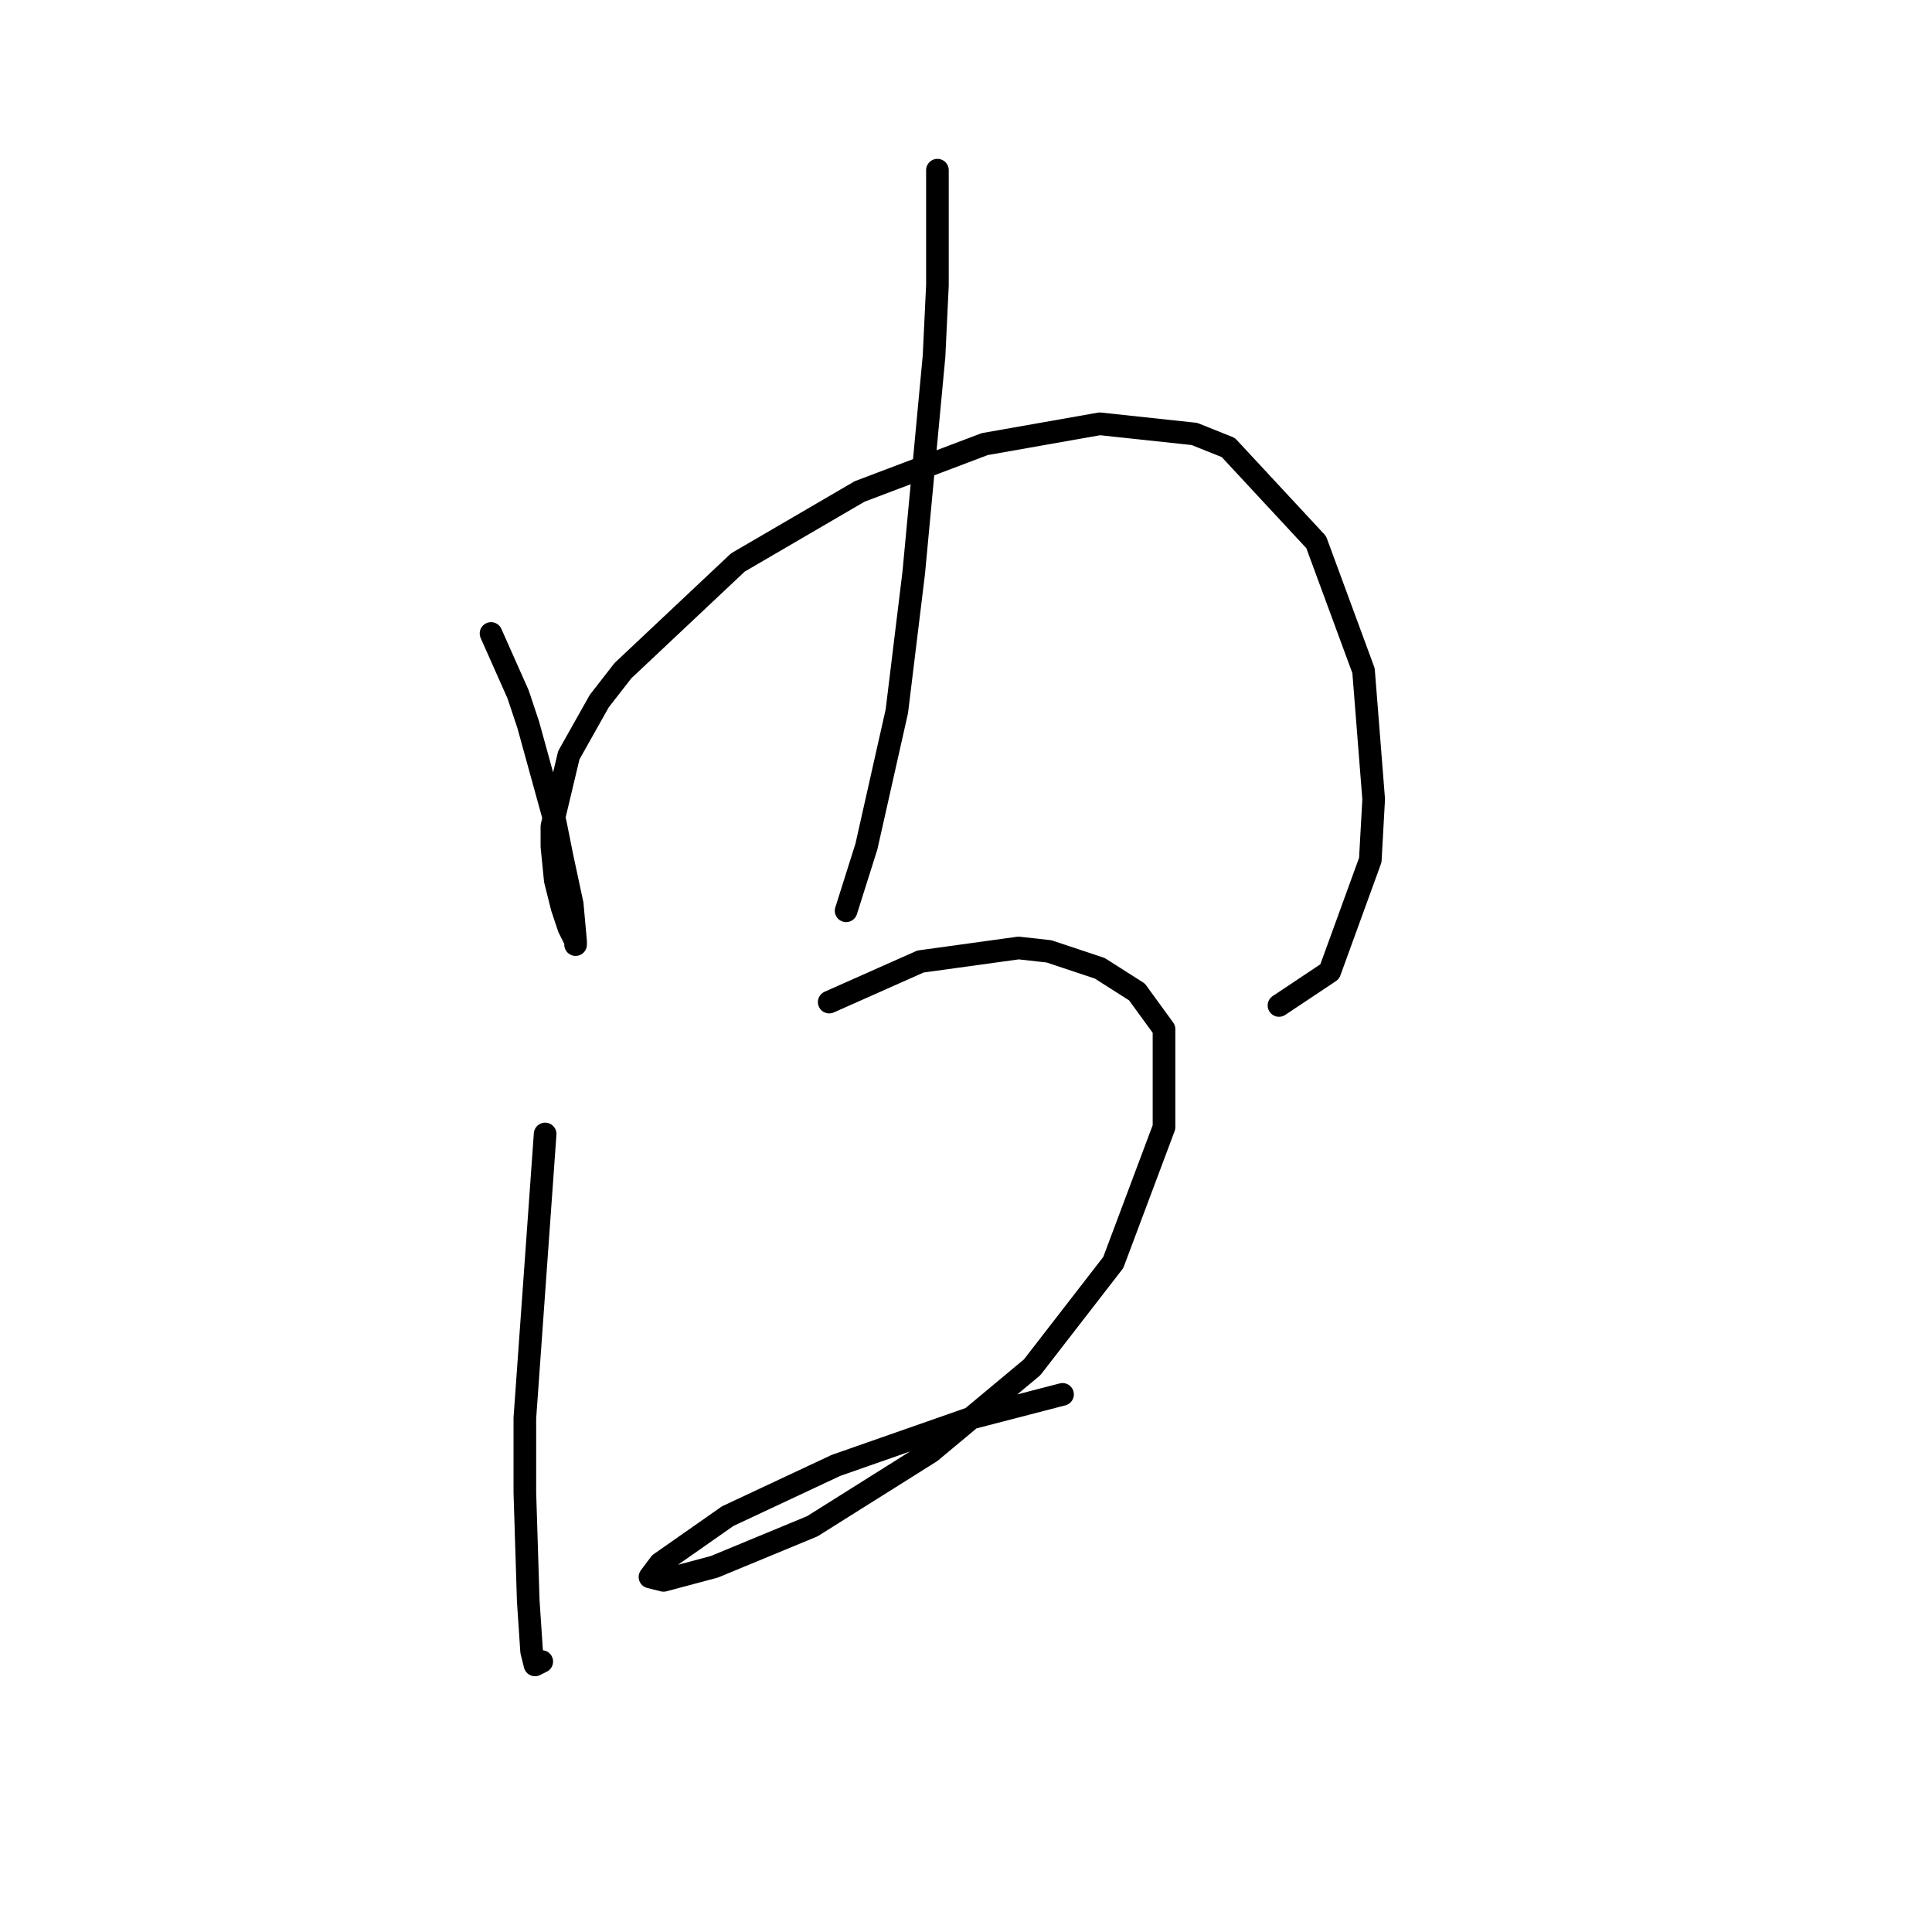 <?xml version="1.0" standalone="no"?>
    <svg width="256" height="256" xmlns="http://www.w3.org/2000/svg" version="1.1">
    <polyline stroke="black" stroke-width="3" stroke-linecap="round" fill="transparent" stroke-linejoin="round" points="65.065 83.939 66.857 87.972 68.65 92.005 69.994 96.038 73.579 109.033 74.475 113.514 75.819 119.787 76.267 124.716 76.267 125.164 76.267 124.716 75.371 122.924 74.475 120.235 73.579 116.65 73.131 112.169 73.131 109.481 75.371 100.071 79.404 92.901 82.541 88.868 97.776 74.529 113.908 65.119 130.488 58.845 145.723 56.157 158.27 57.501 162.751 59.294 174.401 71.84 180.675 88.868 182.019 105.896 181.571 113.962 176.194 128.749 169.472 133.23 169.472 133.23 " />
        <polyline stroke="black" stroke-width="3" stroke-linecap="round" fill="transparent" stroke-linejoin="round" points="124.214 22.549 124.214 30.167 124.214 37.785 123.766 47.195 121.077 75.873 118.837 94.245 114.804 112.169 112.115 120.683 112.115 120.683 " />
        <polyline stroke="black" stroke-width="3" stroke-linecap="round" fill="transparent" stroke-linejoin="round" points="72.234 150.258 70.89 169.078 69.546 187.898 69.546 197.757 69.994 212.096 70.442 218.817 70.89 220.61 71.786 220.162 71.786 220.162 " />
        <polyline stroke="black" stroke-width="3" stroke-linecap="round" fill="transparent" stroke-linejoin="round" points="109.875 132.782 113.908 130.99 117.941 129.197 121.974 127.405 134.969 125.612 139.001 126.061 145.723 128.301 150.652 131.438 154.237 136.367 154.237 149.362 147.515 167.286 136.761 181.177 123.318 192.379 107.634 202.238 94.639 207.615 87.918 209.407 86.126 208.959 87.47 207.167 96.432 200.893 110.771 194.172 128.695 187.898 140.794 184.762 140.794 184.762 " />
        </svg>
